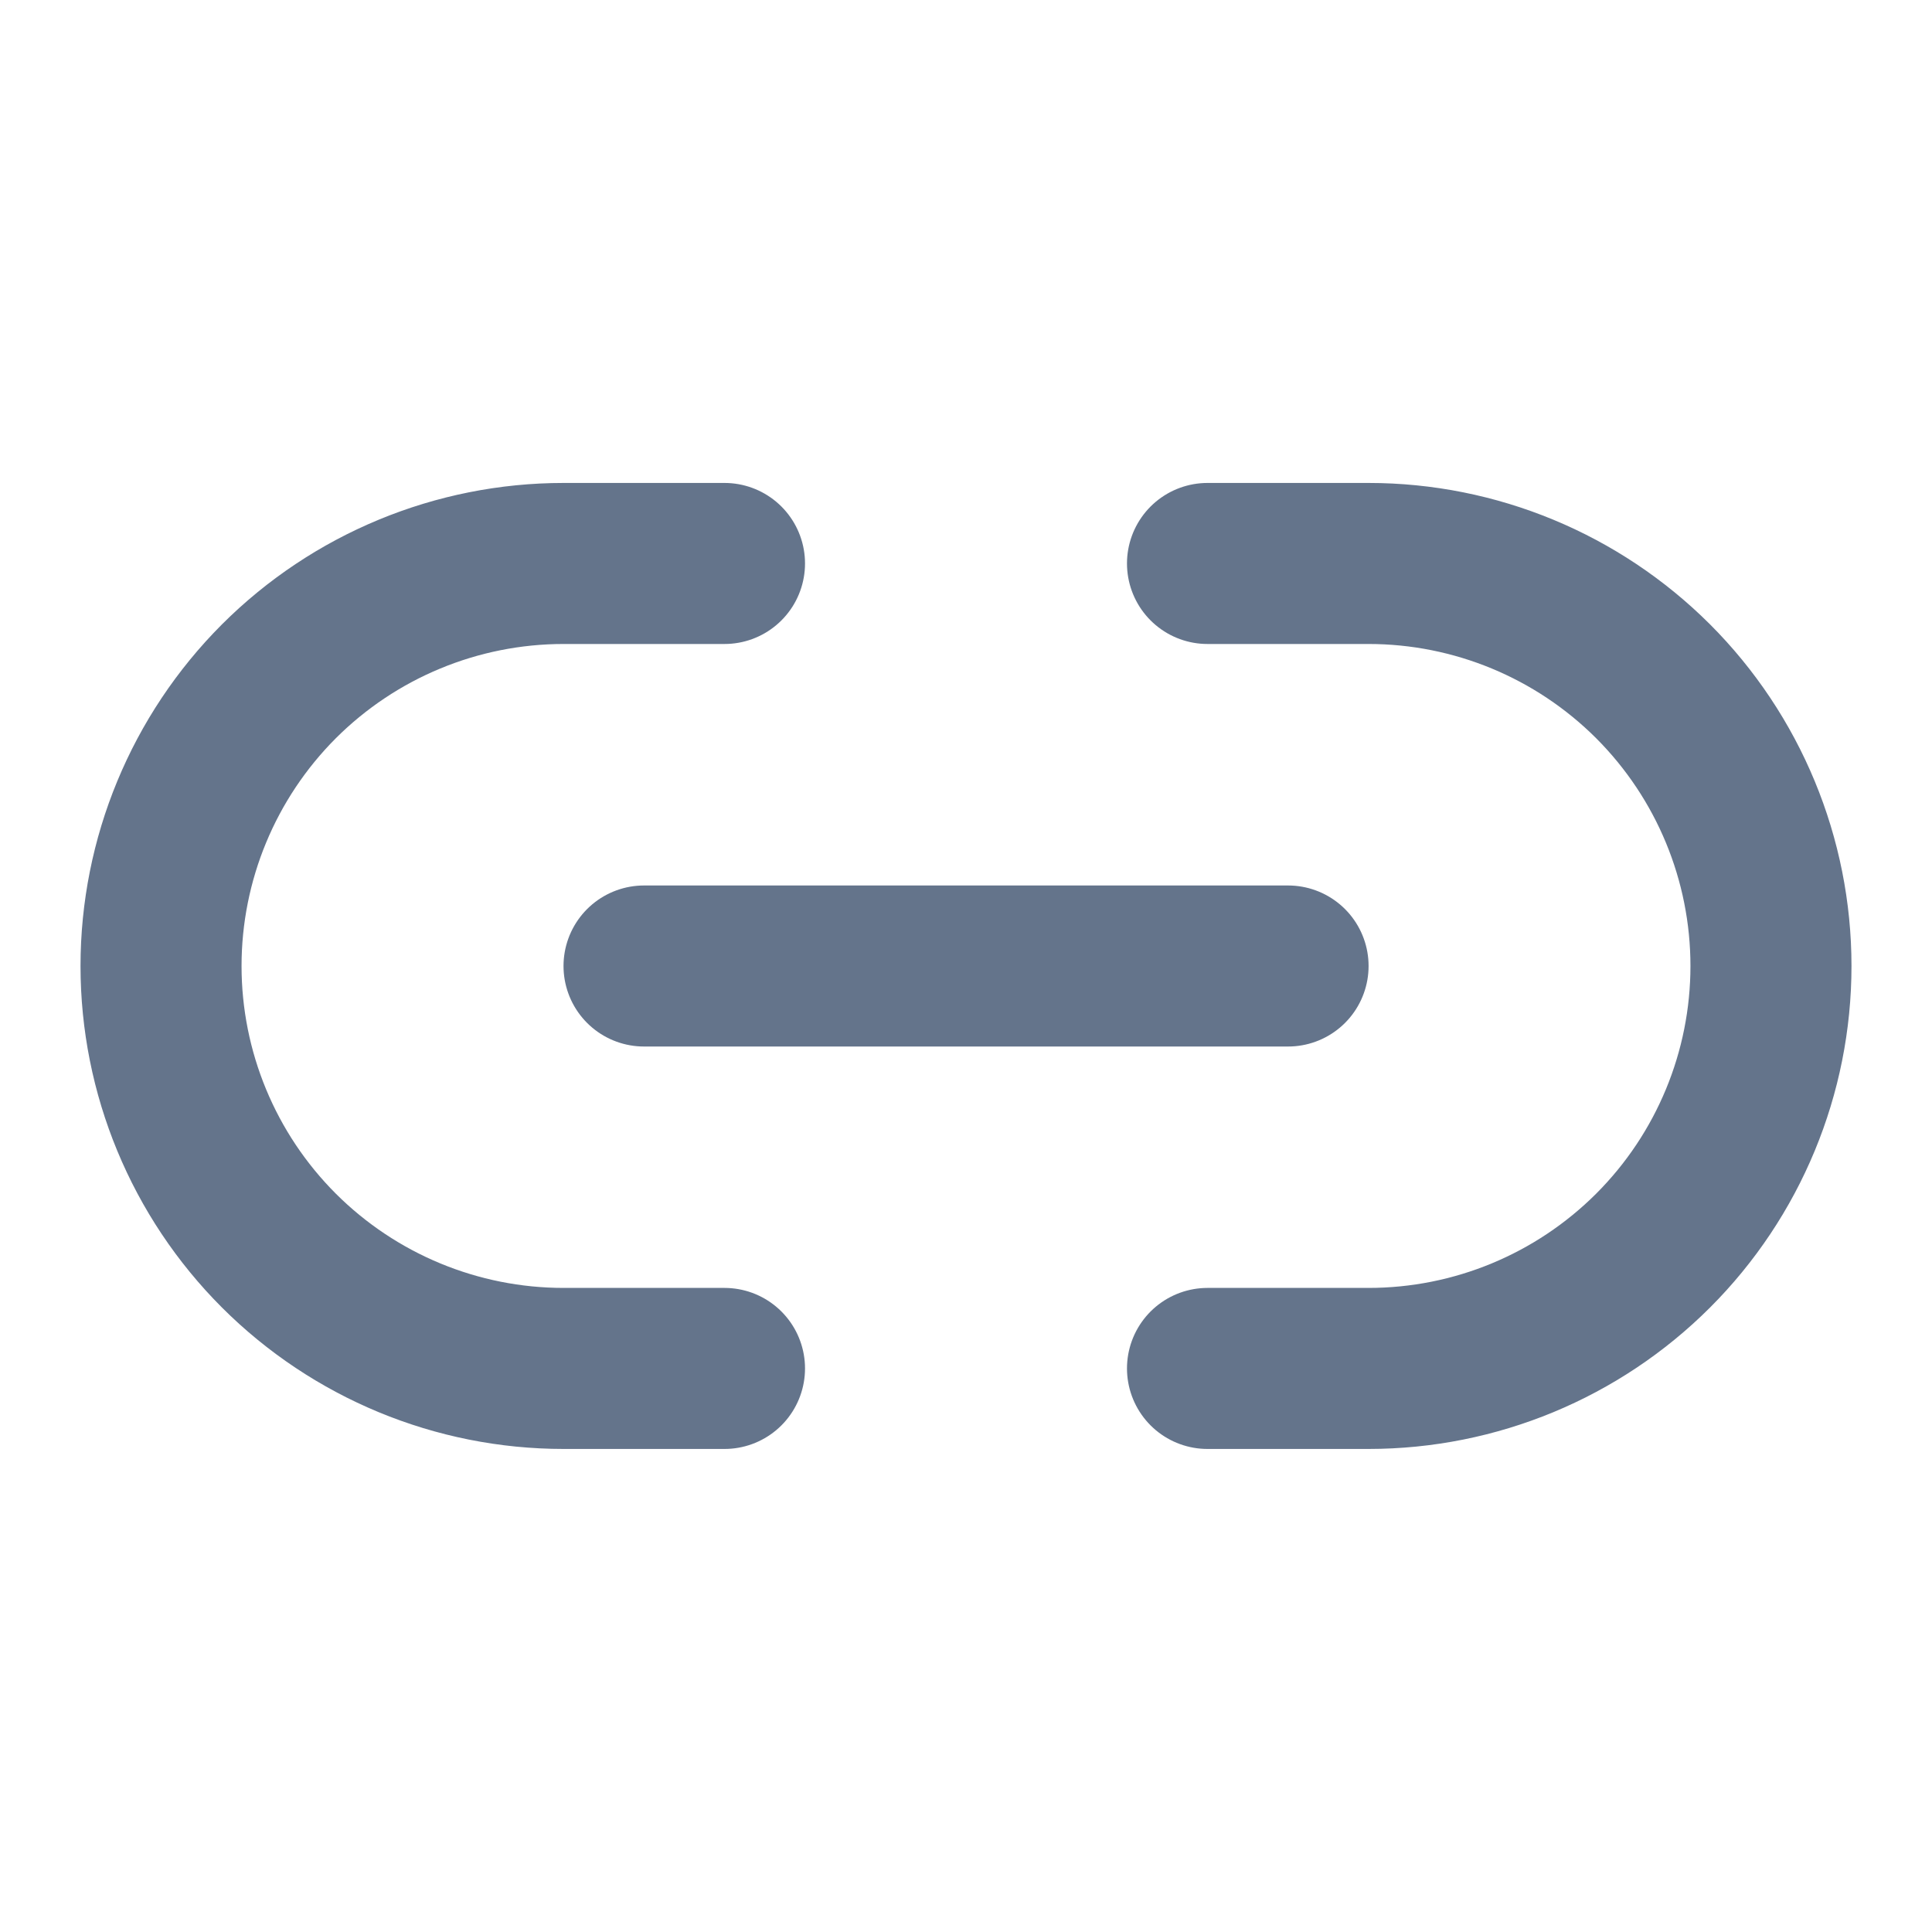 <svg width="20" height="20" viewBox="0 0 20 20" fill="none" xmlns="http://www.w3.org/2000/svg">
<path d="M7.5 14.166H5.834C4.729 14.166 3.669 13.727 2.887 12.946C2.106 12.165 1.667 11.105 1.667 10C1.667 8.895 2.106 7.835 2.887 7.053C3.669 6.272 4.729 5.833 5.834 5.833H7.5" stroke="#64748B" stroke-width="1.667" stroke-linecap="round" stroke-linejoin="round"/>
<path d="M12.5 5.833H14.167C15.272 5.833 16.331 6.272 17.113 7.053C17.894 7.835 18.333 8.895 18.333 10C18.333 11.105 17.894 12.165 17.113 12.946C16.331 13.727 15.272 14.166 14.167 14.166H12.5" stroke="#64748B" stroke-width="1.667" stroke-linecap="round" stroke-linejoin="round"/>
<path d="M6.667 10H13.334" stroke="#64748B" stroke-width="1.667" stroke-linecap="round" stroke-linejoin="round"/>
</svg>
